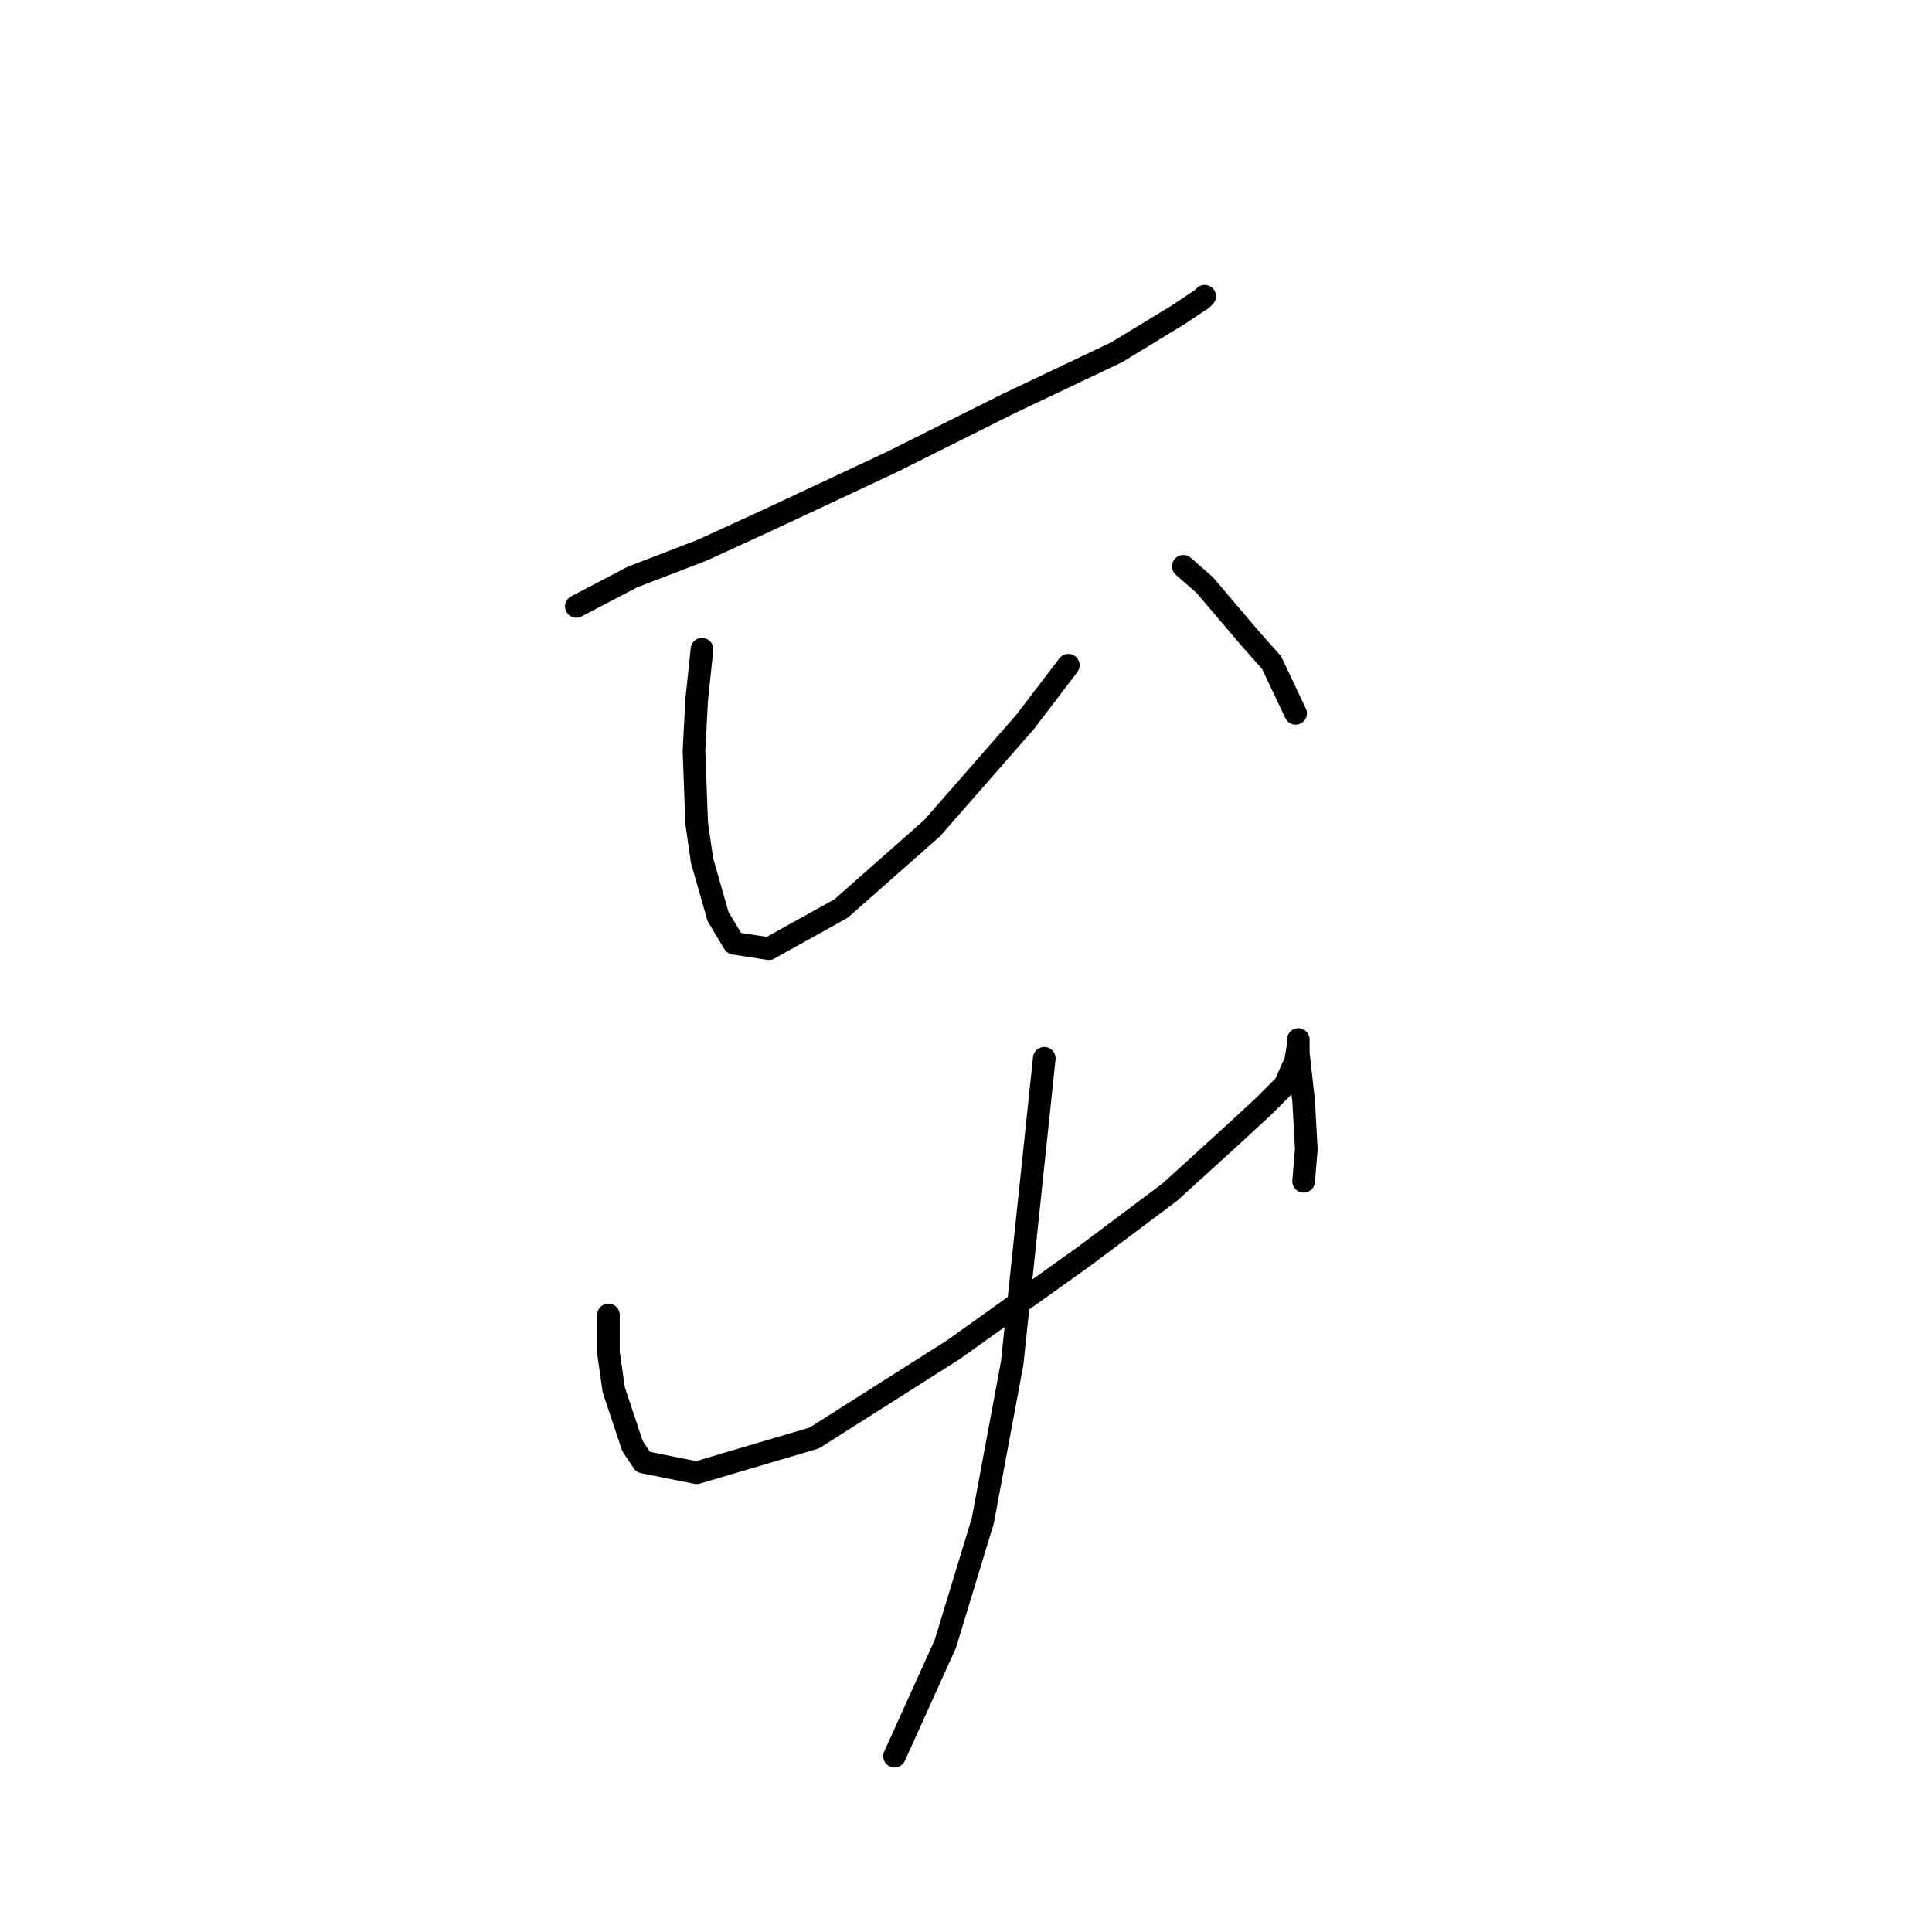 <?xml version="1.0" standalone="no"?>
    <svg width="256" height="256" xmlns="http://www.w3.org/2000/svg" version="1.1">
    <polyline stroke="black" stroke-width="3" stroke-linecap="round" fill="transparent" stroke-linejoin="round" points="76.368 80.351 83.808 76.454 93.02 72.911 101.523 69.013 118.176 61.219 133.765 53.424 147.937 46.692 156.086 41.732 159.275 39.606 159.629 39.252 159.629 39.252 " />
        <polyline stroke="black" stroke-width="3" stroke-linecap="round" fill="transparent" stroke-linejoin="round" points="93.02 86.02 92.311 92.752 91.957 99.484 92.311 109.05 93.02 114.01 95.146 121.45 97.272 124.994 101.878 125.702 111.444 120.388 123.49 109.758 135.891 95.586 141.56 88.146 141.56 88.146 " />
        <polyline stroke="black" stroke-width="3" stroke-linecap="round" fill="transparent" stroke-linejoin="round" points="156.795 75.037 159.629 77.517 165.653 84.603 168.487 87.792 171.676 94.523 171.676 94.523 " />
        <polyline stroke="black" stroke-width="3" stroke-linecap="round" fill="transparent" stroke-linejoin="round" points="80.619 174.242 80.619 179.202 81.328 184.162 83.808 191.603 85.225 193.729 92.311 195.146 107.901 190.54 126.325 178.848 143.686 166.447 155.023 157.944 162.818 150.858 167.424 146.606 170.258 143.772 171.676 140.583 172.03 138.457 172.03 137.749 172.03 139.52 172.739 145.898 173.093 152.275 172.739 156.527 172.739 156.527 " />
        <polyline stroke="black" stroke-width="3" stroke-linecap="round" fill="transparent" stroke-linejoin="round" points="138.371 140.229 136.954 153.692 135.537 167.156 134.119 180.619 130.222 201.523 125.262 217.821 118.53 232.702 118.53 232.702 " />
        </svg>